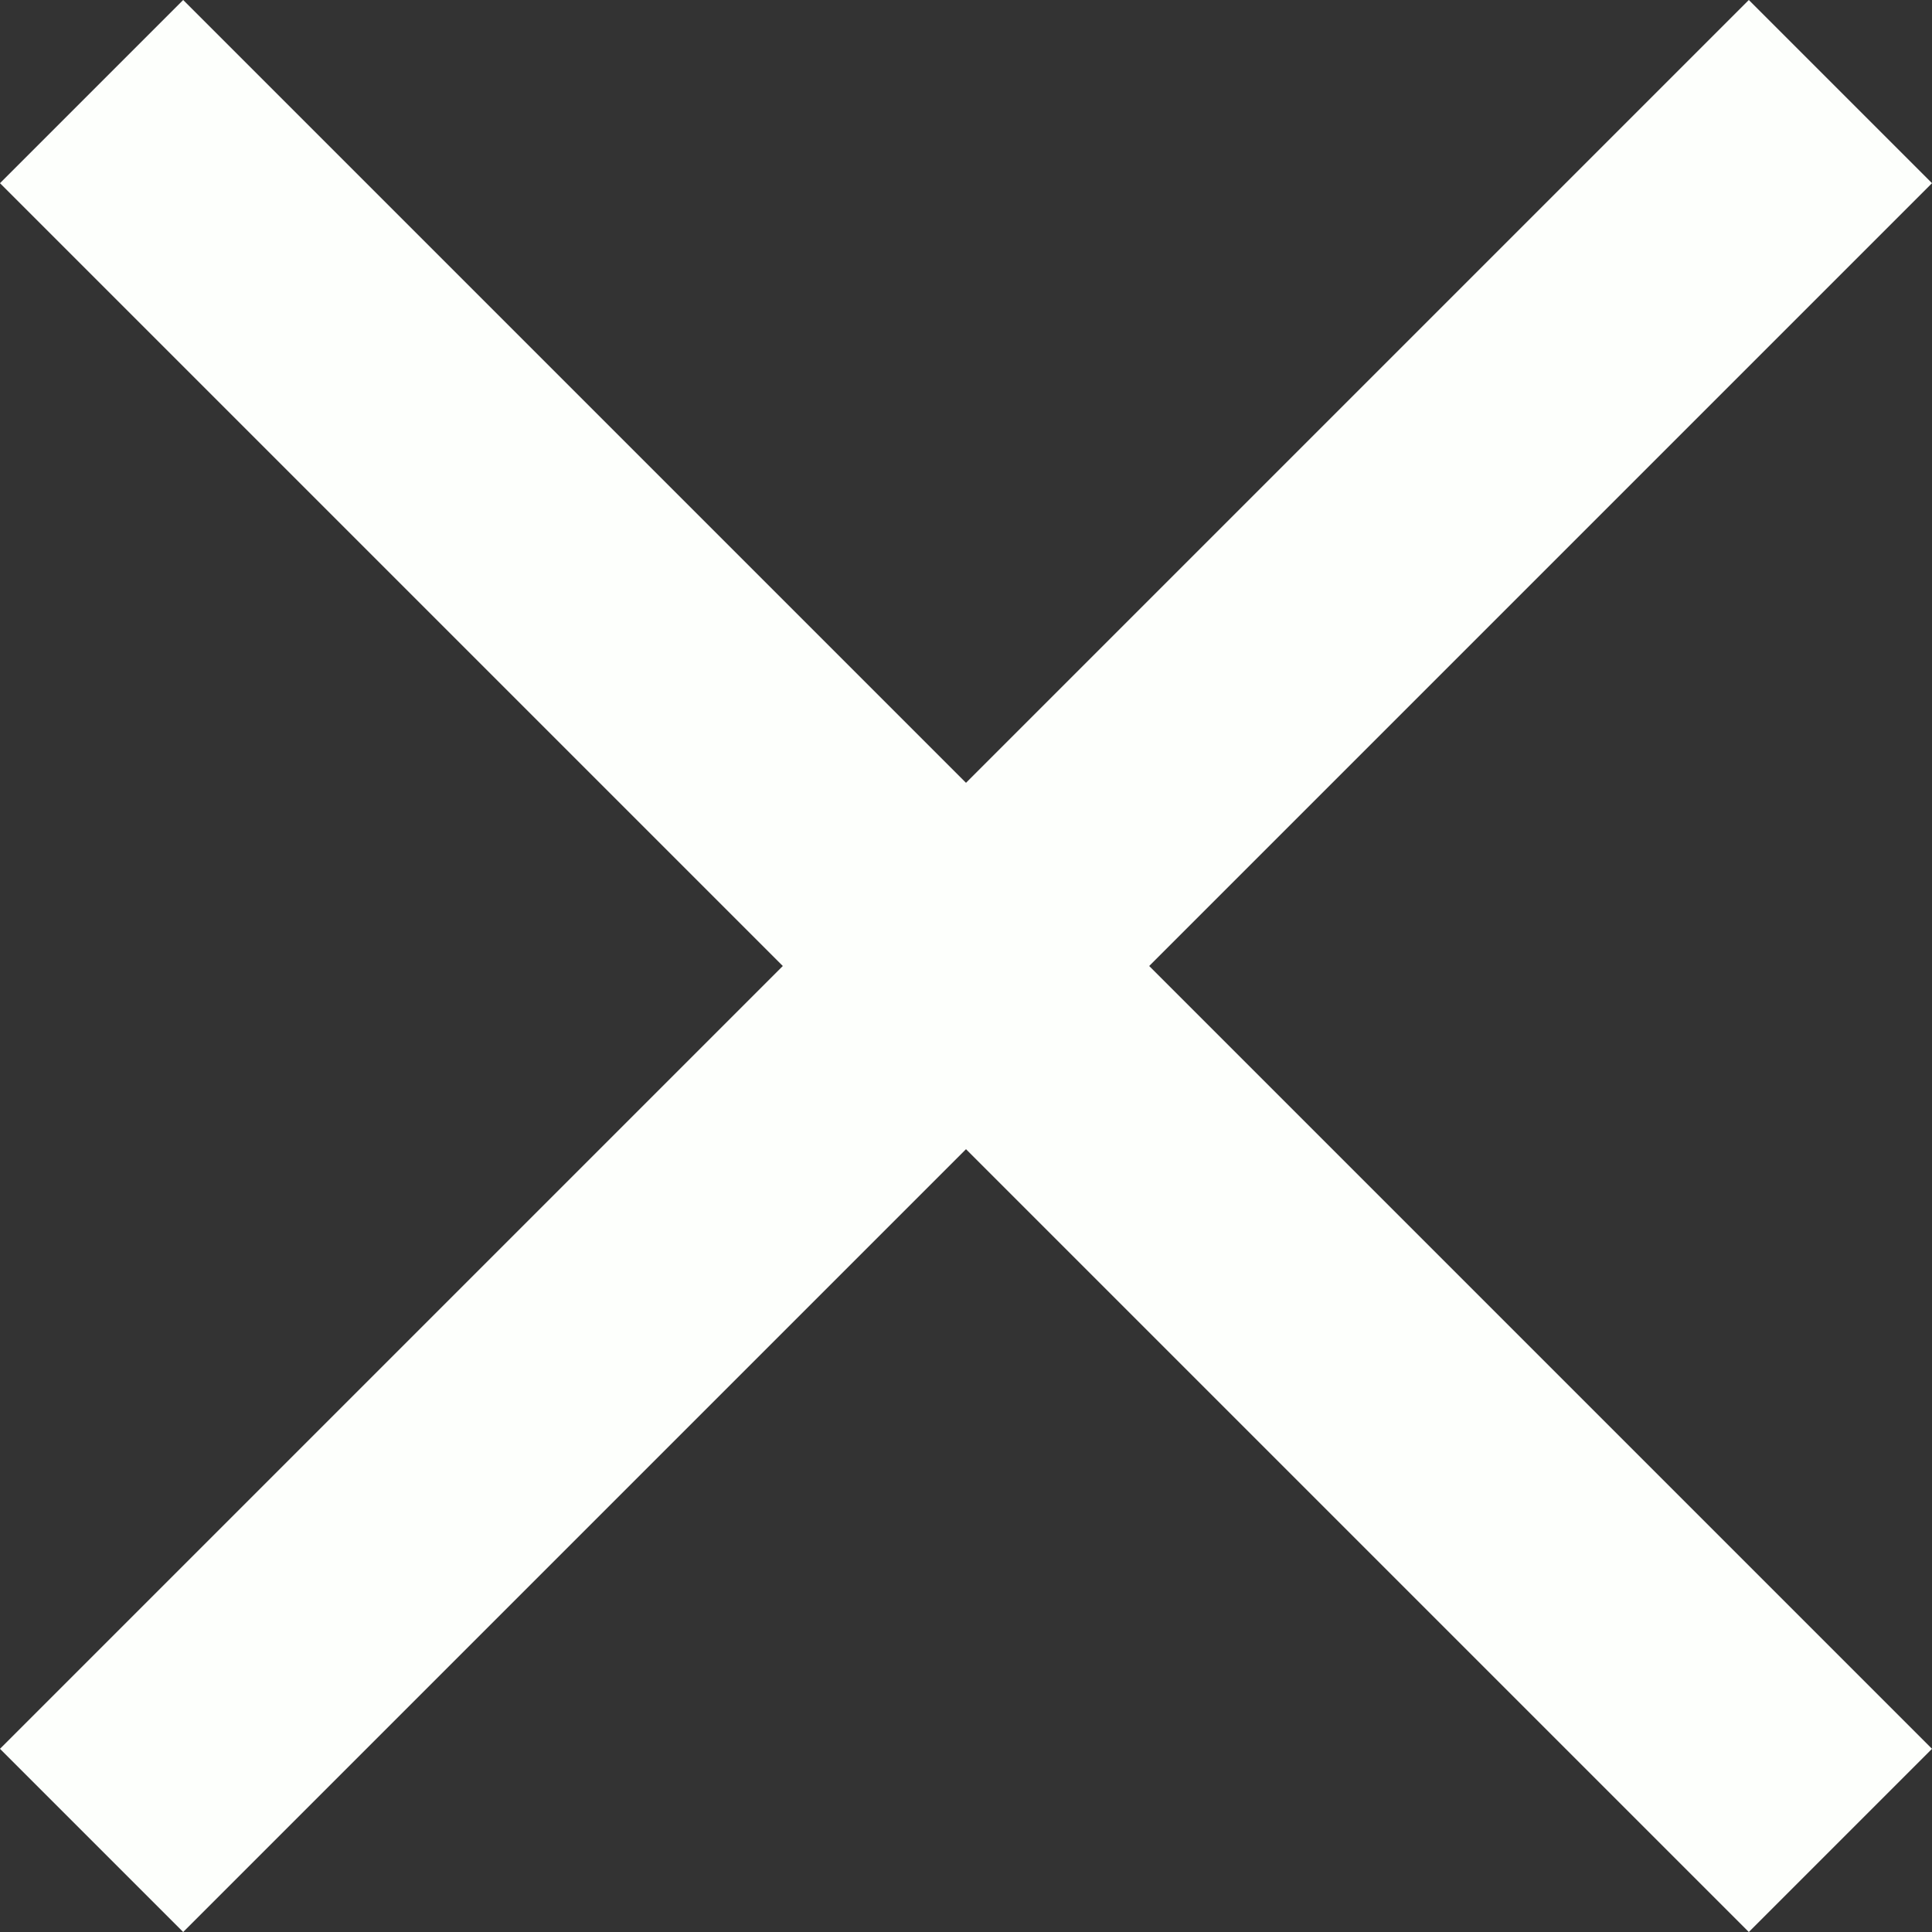<svg xmlns="http://www.w3.org/2000/svg" viewBox="3165.293 507.793 14.914 14.914">
  <rect x="3165.293" y="507.793" width="14.914" height="14.914" fill="#333333" stroke="none"/>
  <defs>
    <style>
      .cls-1 {
        fill: none;
        stroke: #fdfffc;
        stroke-width: 2px;
      }
    </style>
  </defs>
  <g id="fechar" transform="translate(1663.5 -3144)">
    <line id="Line_4" data-name="Line 4" class="cls-1" x2="13.5" y2="13.5" transform="translate(1502.5 3652.5)"/>
    <line id="Line_5" data-name="Line 5" class="cls-1" x1="13.5" y2="13.5" transform="translate(1502.5 3652.5)"/>
  </g>
</svg>
